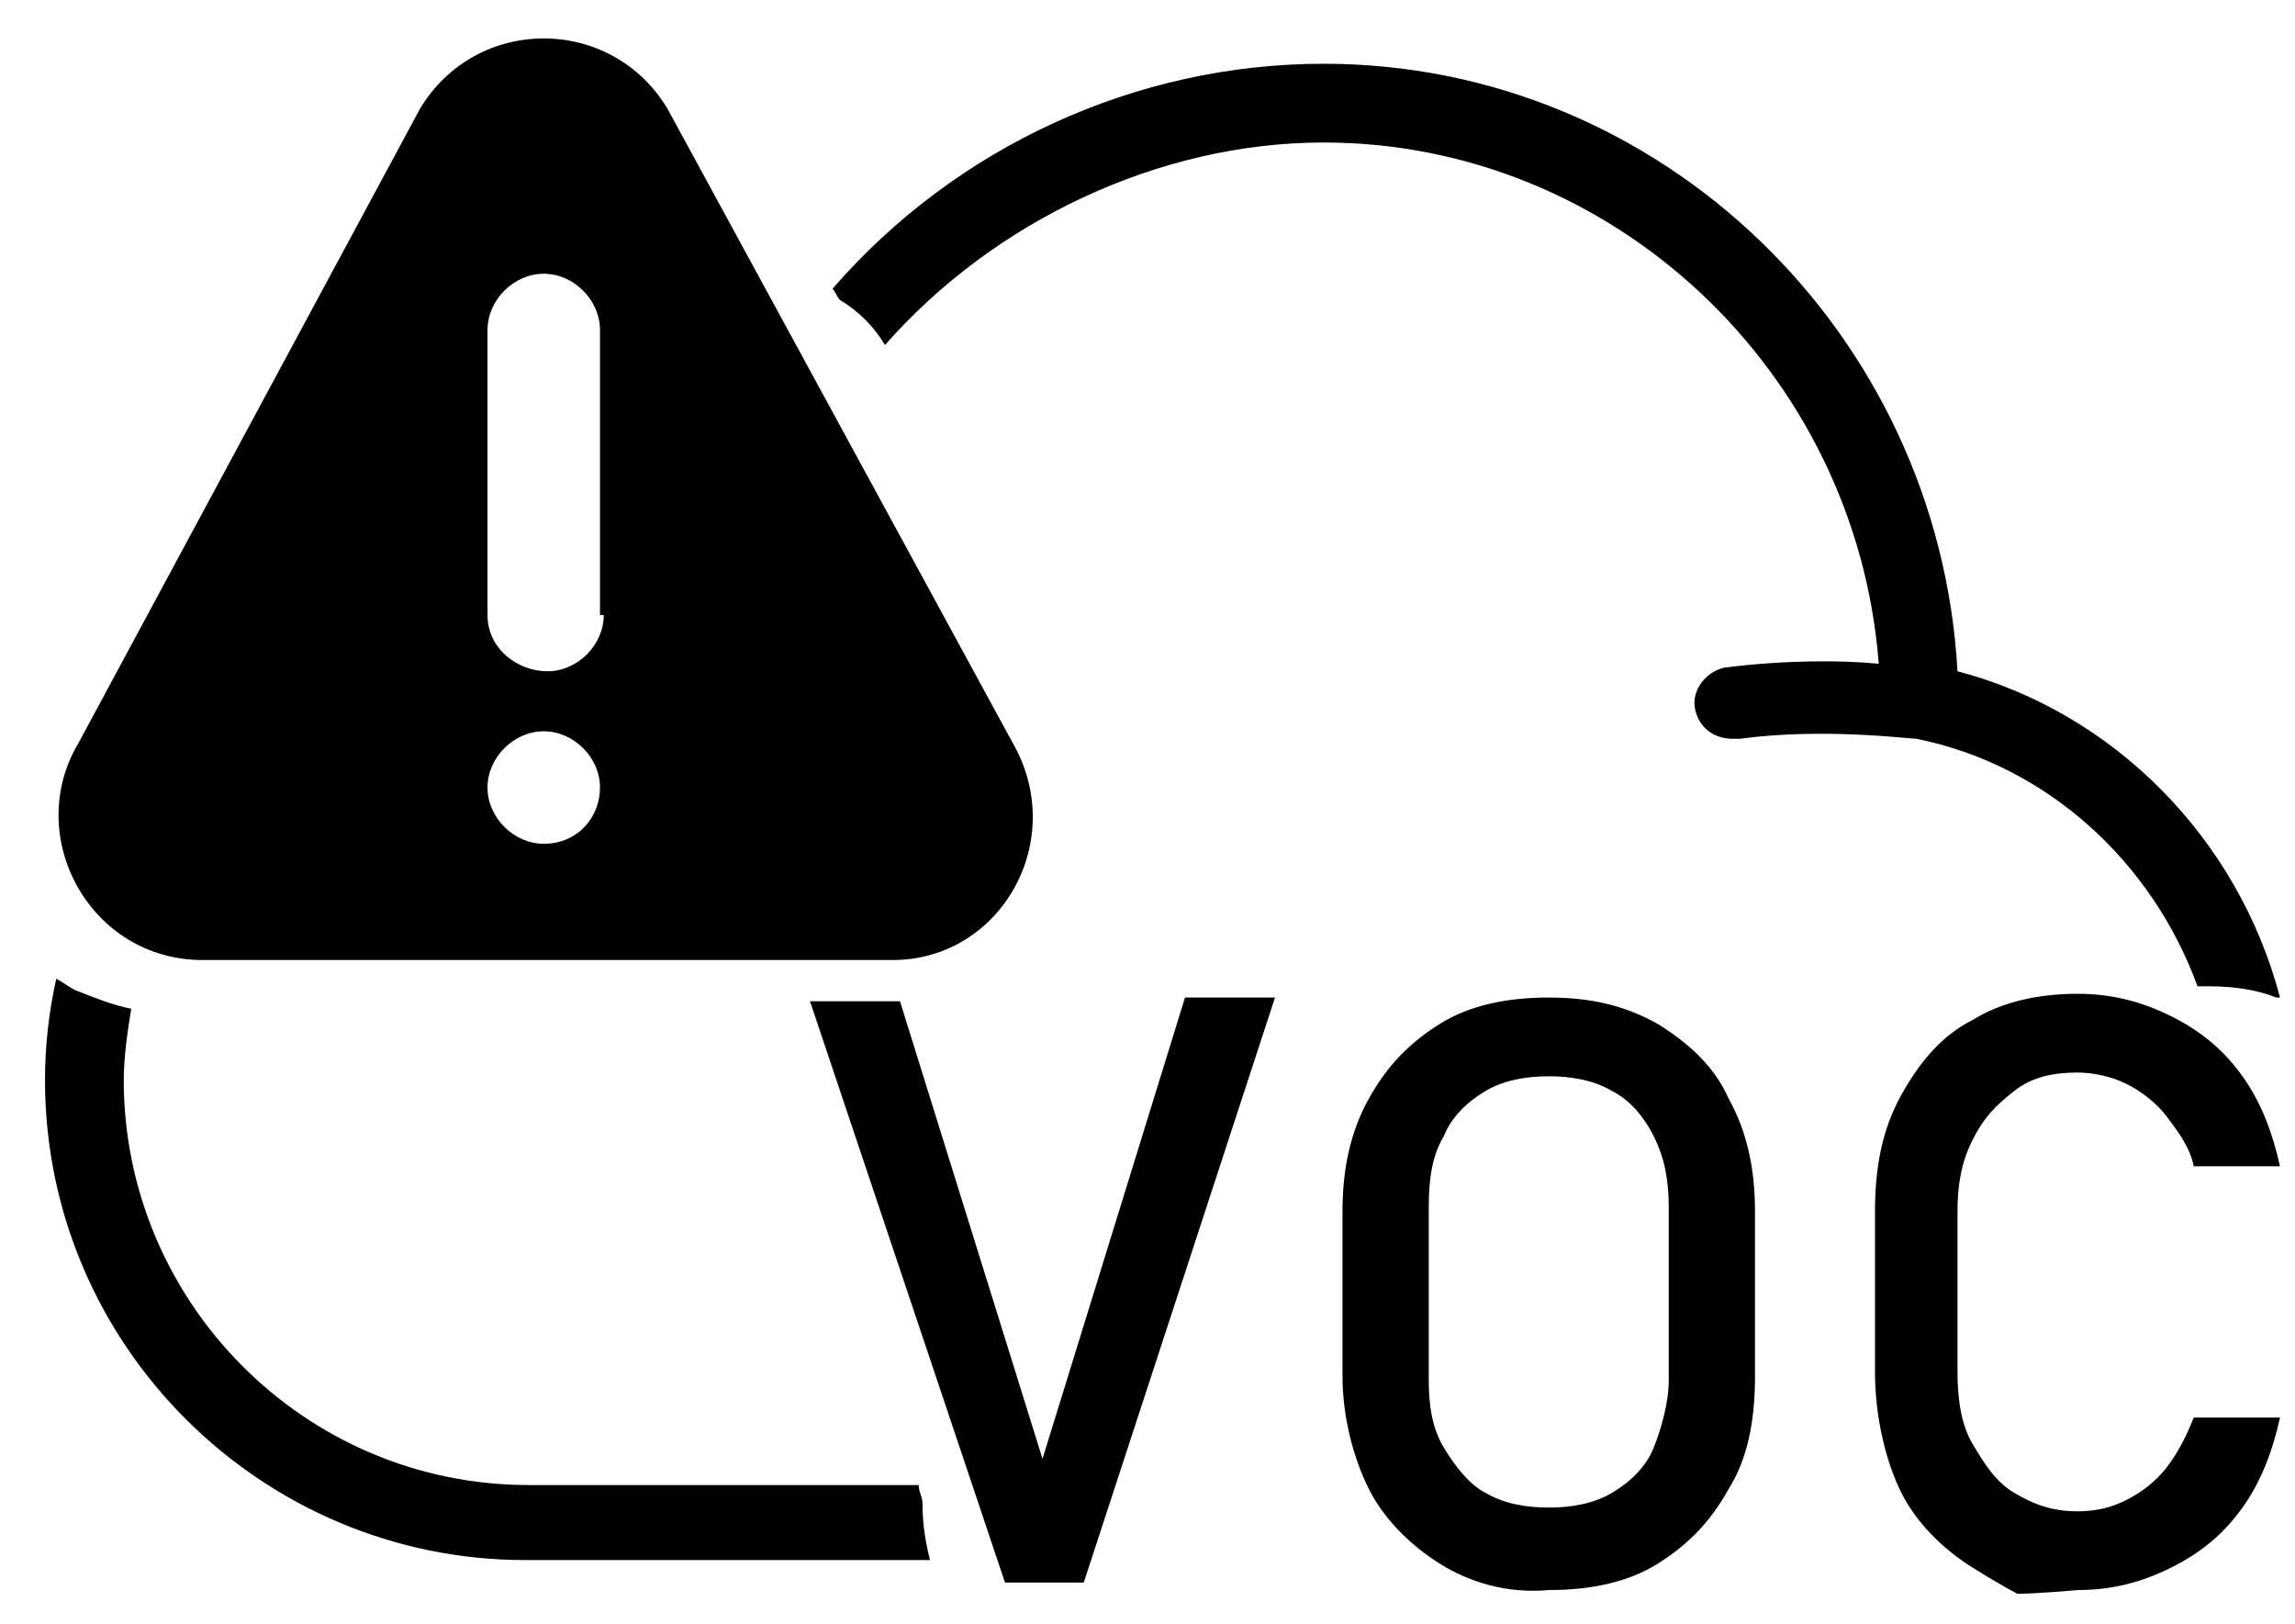 <?xml version="1.0" encoding="utf-8"?>
<!-- Generator: Adobe Illustrator 24.2.1, SVG Export Plug-In . SVG Version: 6.00 Build 0)  -->
<svg version="1.1" id="Capa_1" xmlns="http://www.w3.org/2000/svg" xmlns:xlink="http://www.w3.org/1999/xlink" x="0px" y="0px"
	 viewBox="0 0 61.2 43.3" style="enable-background:new 0 0 61.2 43.3;" xml:space="preserve">
<path d="M24.6,40.1c0-0.2-0.1-0.3-0.1-0.5H14.1c-6,0-10.8-4.9-10.8-10.8c0-0.6,0.1-1.3,0.2-1.9C3,26.8,2.5,26.6,2,26.4
	c-0.2-0.1-0.3-0.2-0.5-0.3c-0.2,0.9-0.3,1.8-0.3,2.7c0,7.1,5.8,12.8,12.8,12.8h10.8C24.7,41.2,24.6,40.7,24.6,40.1z"/>
<path d="M52.2,17.9c-0.5-9-7.9-16.2-16.9-16.2c-5,0-9.8,2.2-13.1,6c0.1,0.1,0.1,0.2,0.2,0.3c0.5,0.3,0.9,0.7,1.2,1.2
	c2.9-3.3,7.3-5.4,11.7-5.4c7.7,0,14.2,6.1,14.8,13.9c-1-0.1-2.5-0.1-4.1,0.1c-0.5,0.1-0.9,0.6-0.8,1.1c0.1,0.5,0.5,0.8,1,0.8
	c0,0,0.1,0,0.2,0c2.2-0.3,4.5,0,4.7,0c3.5,0.7,6.3,3.3,7.5,6.6c0.1,0,0.2,0,0.3,0c0.7,0,1.3,0.1,1.8,0.3h0.1
	C59.7,22.4,56.4,19,52.2,17.9z"/>
<g>
	<g>
		<path d="M21.6,26.7H24l3.8,12.2l3.8-12.3h2.4l-5.1,15.6h-2.1L21.6,26.7z"/>
		<path d="M38.4,41.7c-0.8-0.5-1.5-1.2-1.9-2s-0.7-1.9-0.7-3v-4.4c0-1.1,0.2-2.1,0.7-3c0.5-0.9,1.1-1.5,1.9-2s1.8-0.7,2.9-0.7
			s2,0.2,2.9,0.7c0.8,0.5,1.5,1.1,1.9,2c0.5,0.9,0.7,1.9,0.7,3v4.4c0,1.2-0.2,2.2-0.7,3c-0.5,0.9-1.1,1.5-1.9,2s-1.8,0.7-2.9,0.7
			C40.2,42.5,39.2,42.2,38.4,41.7z M43,39.8c0.5-0.3,0.9-0.7,1.1-1.2s0.4-1.2,0.4-1.8v-4.6c0-0.7-0.1-1.3-0.4-1.9s-0.7-1-1.1-1.2
			c-0.5-0.3-1.1-0.4-1.7-0.4s-1.2,0.1-1.7,0.4c-0.5,0.3-0.9,0.7-1.1,1.2c-0.3,0.5-0.4,1.1-0.4,1.9v4.6c0,0.7,0.1,1.3,0.4,1.8
			s0.7,1,1.1,1.2c0.5,0.3,1.1,0.4,1.7,0.4S42.5,40.1,43,39.8z"/>
		<path d="M53.8,42.5c0,0-0.4-0.2-1.2-0.7s-1.5-1.2-1.9-2S50,37.8,50,36.6v-4.3c0-1.2,0.2-2.2,0.7-3.1s1.1-1.6,1.9-2
			c0.8-0.5,1.8-0.7,2.8-0.7c0.9,0,1.7,0.2,2.5,0.6c0.8,0.4,1.4,0.9,1.9,1.6c0.5,0.7,0.8,1.5,1,2.4h-2.3c-0.1-0.5-0.4-0.9-0.7-1.3
			c-0.3-0.4-0.7-0.7-1.1-0.9s-0.9-0.3-1.3-0.3c-0.6,0-1.2,0.1-1.7,0.5s-0.8,0.7-1.1,1.3c-0.3,0.6-0.4,1.2-0.4,1.9v4.3
			c0,0.7,0.1,1.4,0.4,1.9s0.6,1,1.1,1.3s1,0.5,1.7,0.5c0.5,0,0.9-0.1,1.3-0.3c0.4-0.2,0.8-0.5,1.1-0.9s0.5-0.8,0.7-1.3h2.3
			c-0.2,0.9-0.5,1.7-1,2.4s-1.1,1.2-1.9,1.6c-0.8,0.4-1.6,0.6-2.5,0.6C54.3,42.5,53.8,42.5,53.8,42.5z"/>
	</g>
</g>
<g>
	<g>
		<path d="M27,19.8L17.8,2.9c-1.5-2.5-5.1-2.5-6.6,0L2.1,19.8c-1.5,2.5,0.3,5.8,3.3,5.8h18.4C26.7,25.6,28.5,22.4,27,19.8z
			 M14.5,22.5c-0.8,0-1.5-0.7-1.5-1.5s0.7-1.5,1.5-1.5s1.5,0.7,1.5,1.5S15.4,22.5,14.5,22.5z M16.1,16.4c0,0.8-0.7,1.5-1.5,1.5
			S13,17.3,13,16.4V8.8c0-0.8,0.7-1.5,1.5-1.5s1.5,0.7,1.5,1.5V16.4z"/>
	</g>
</g>
</svg>
